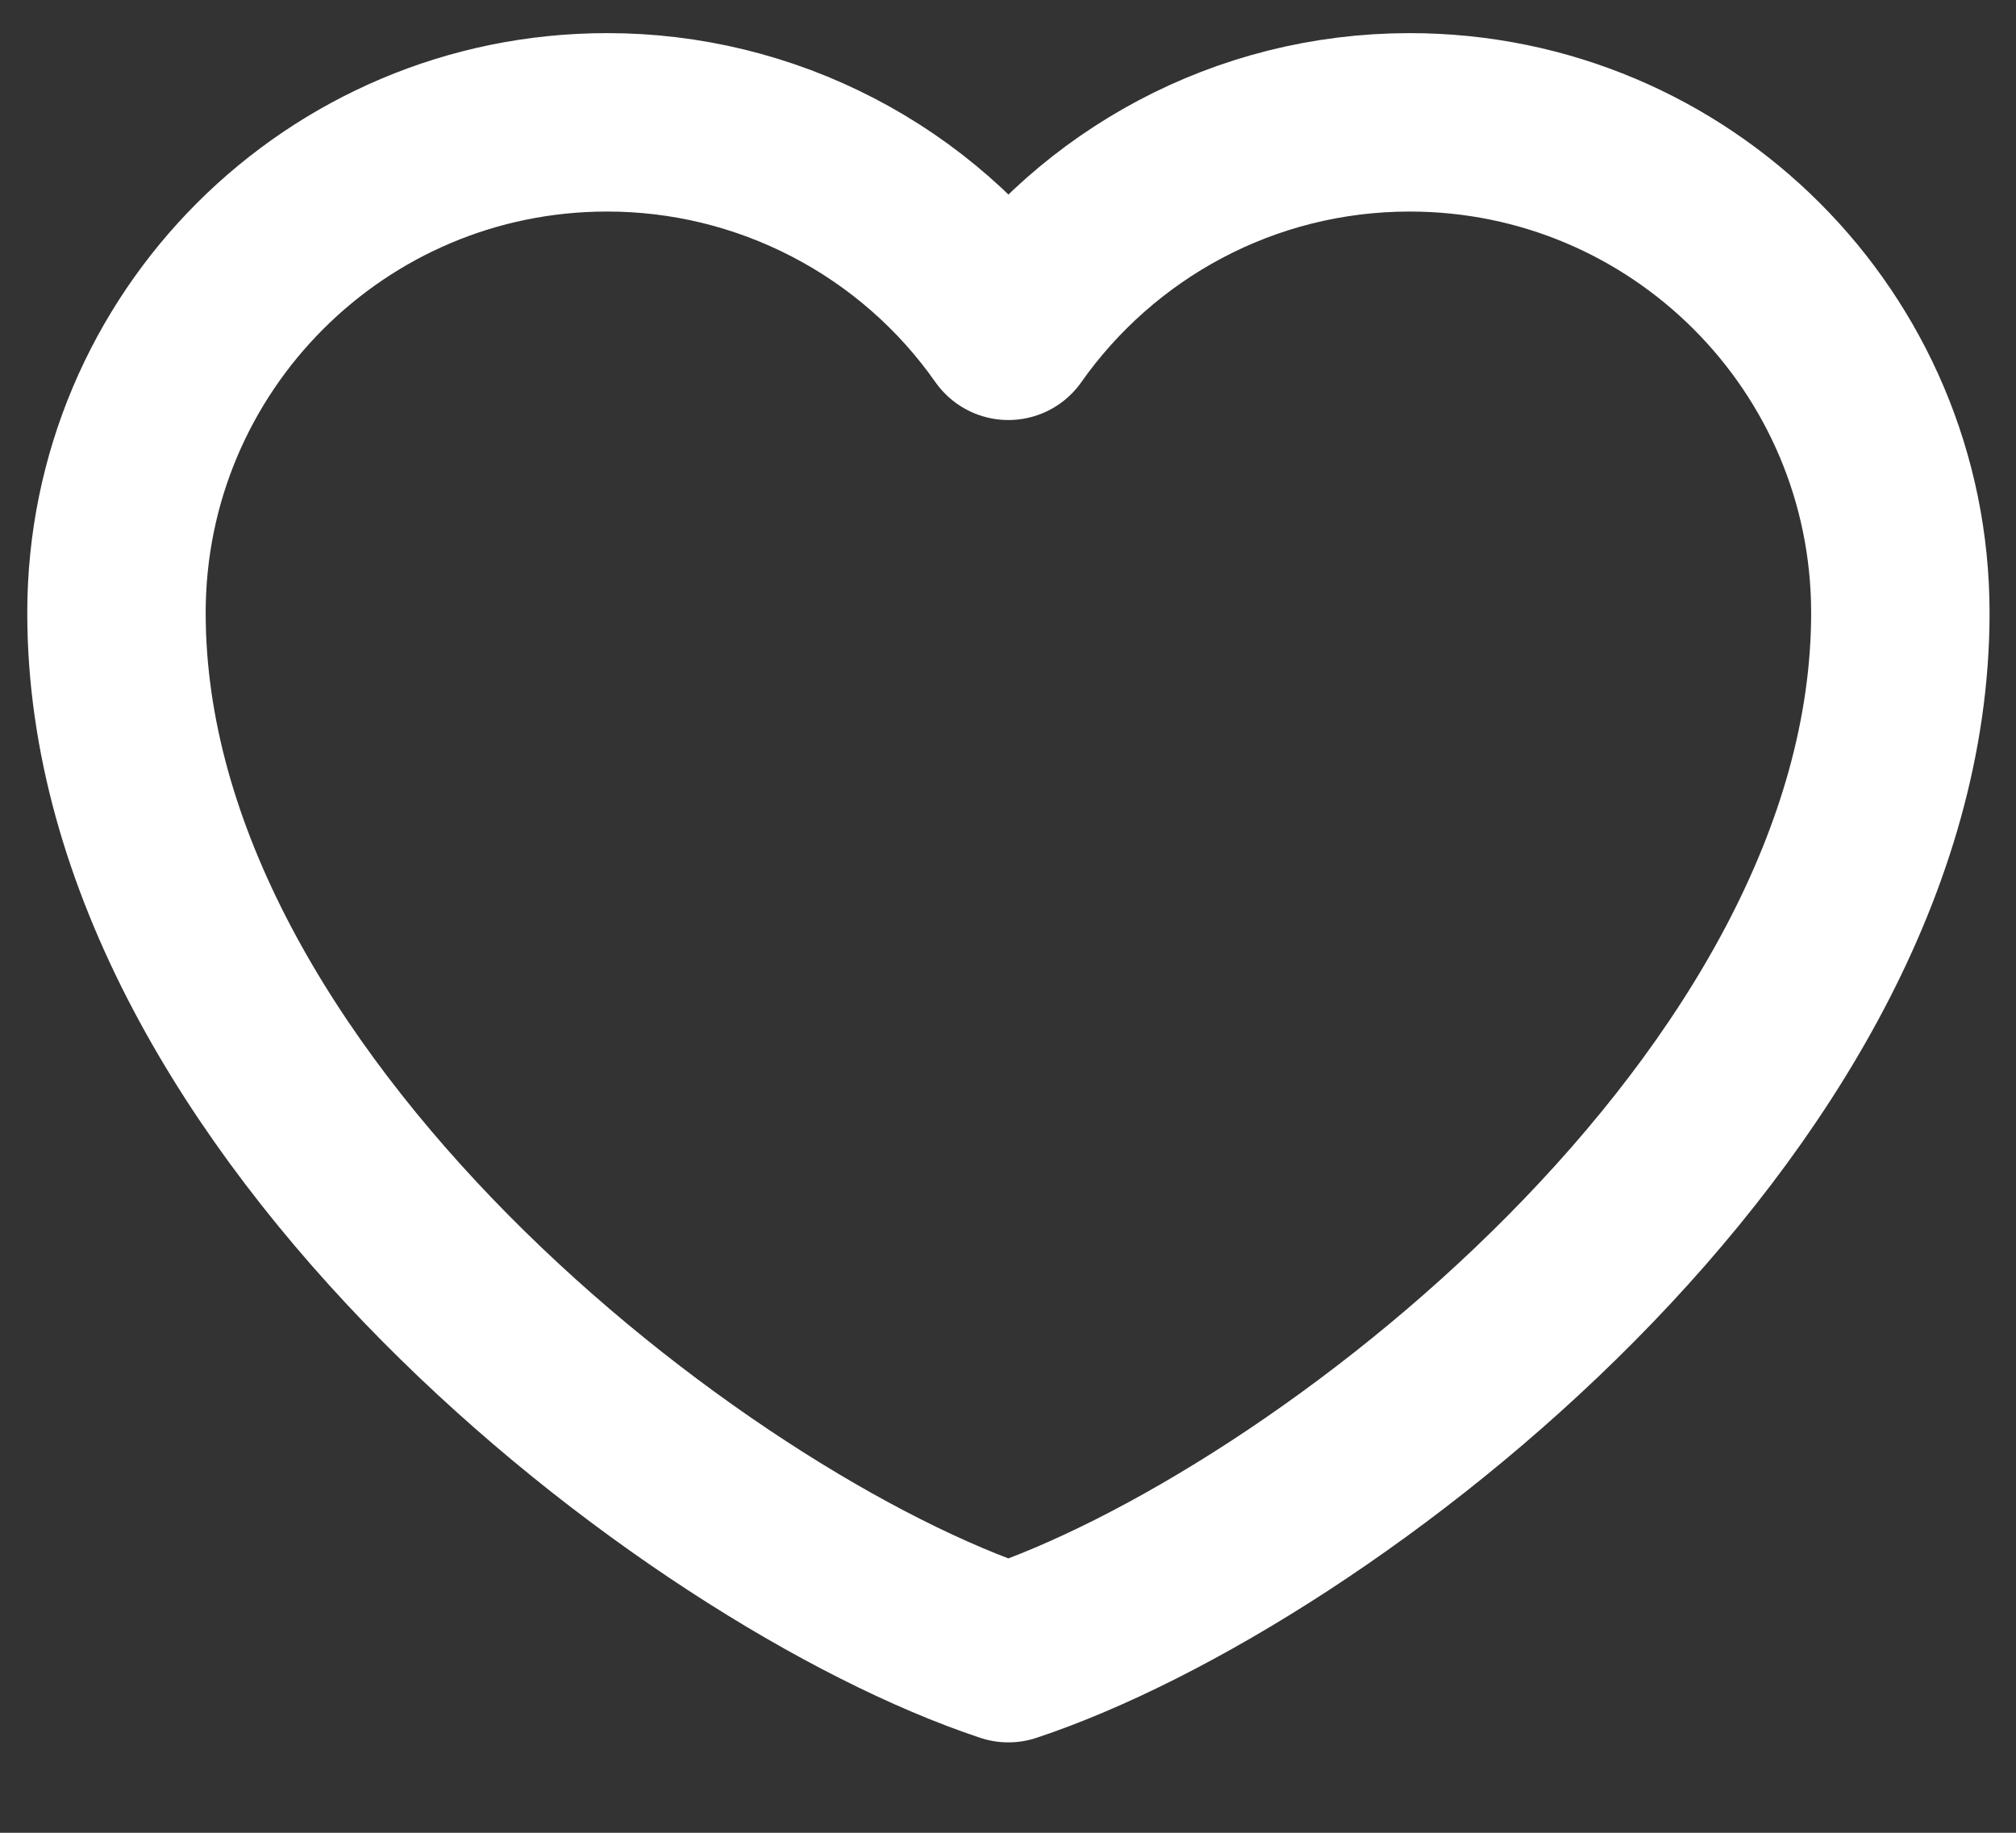 <svg width="22" height="20" viewBox="0 0 22 20" fill="none" xmlns="http://www.w3.org/2000/svg">
<rect x="0" y="0" width="22" height="20" fill="#333333" stroke="none"/>
<path d="M6.624 1.335C3.667 1.335 1.271 3.732 1.271 6.688C1.271 12.042 7.597 16.908 11.004 18.04C14.411 16.908 20.738 12.042 20.738 6.688C20.738 3.732 18.341 1.335 15.384 1.335C13.574 1.335 11.973 2.234 11.004 3.61C10.51 2.906 9.855 2.333 9.092 1.937C8.33 1.541 7.483 1.334 6.624 1.335Z" stroke="white" stroke-width="1.947" stroke-linecap="round" stroke-linejoin="round"/>
</svg>
